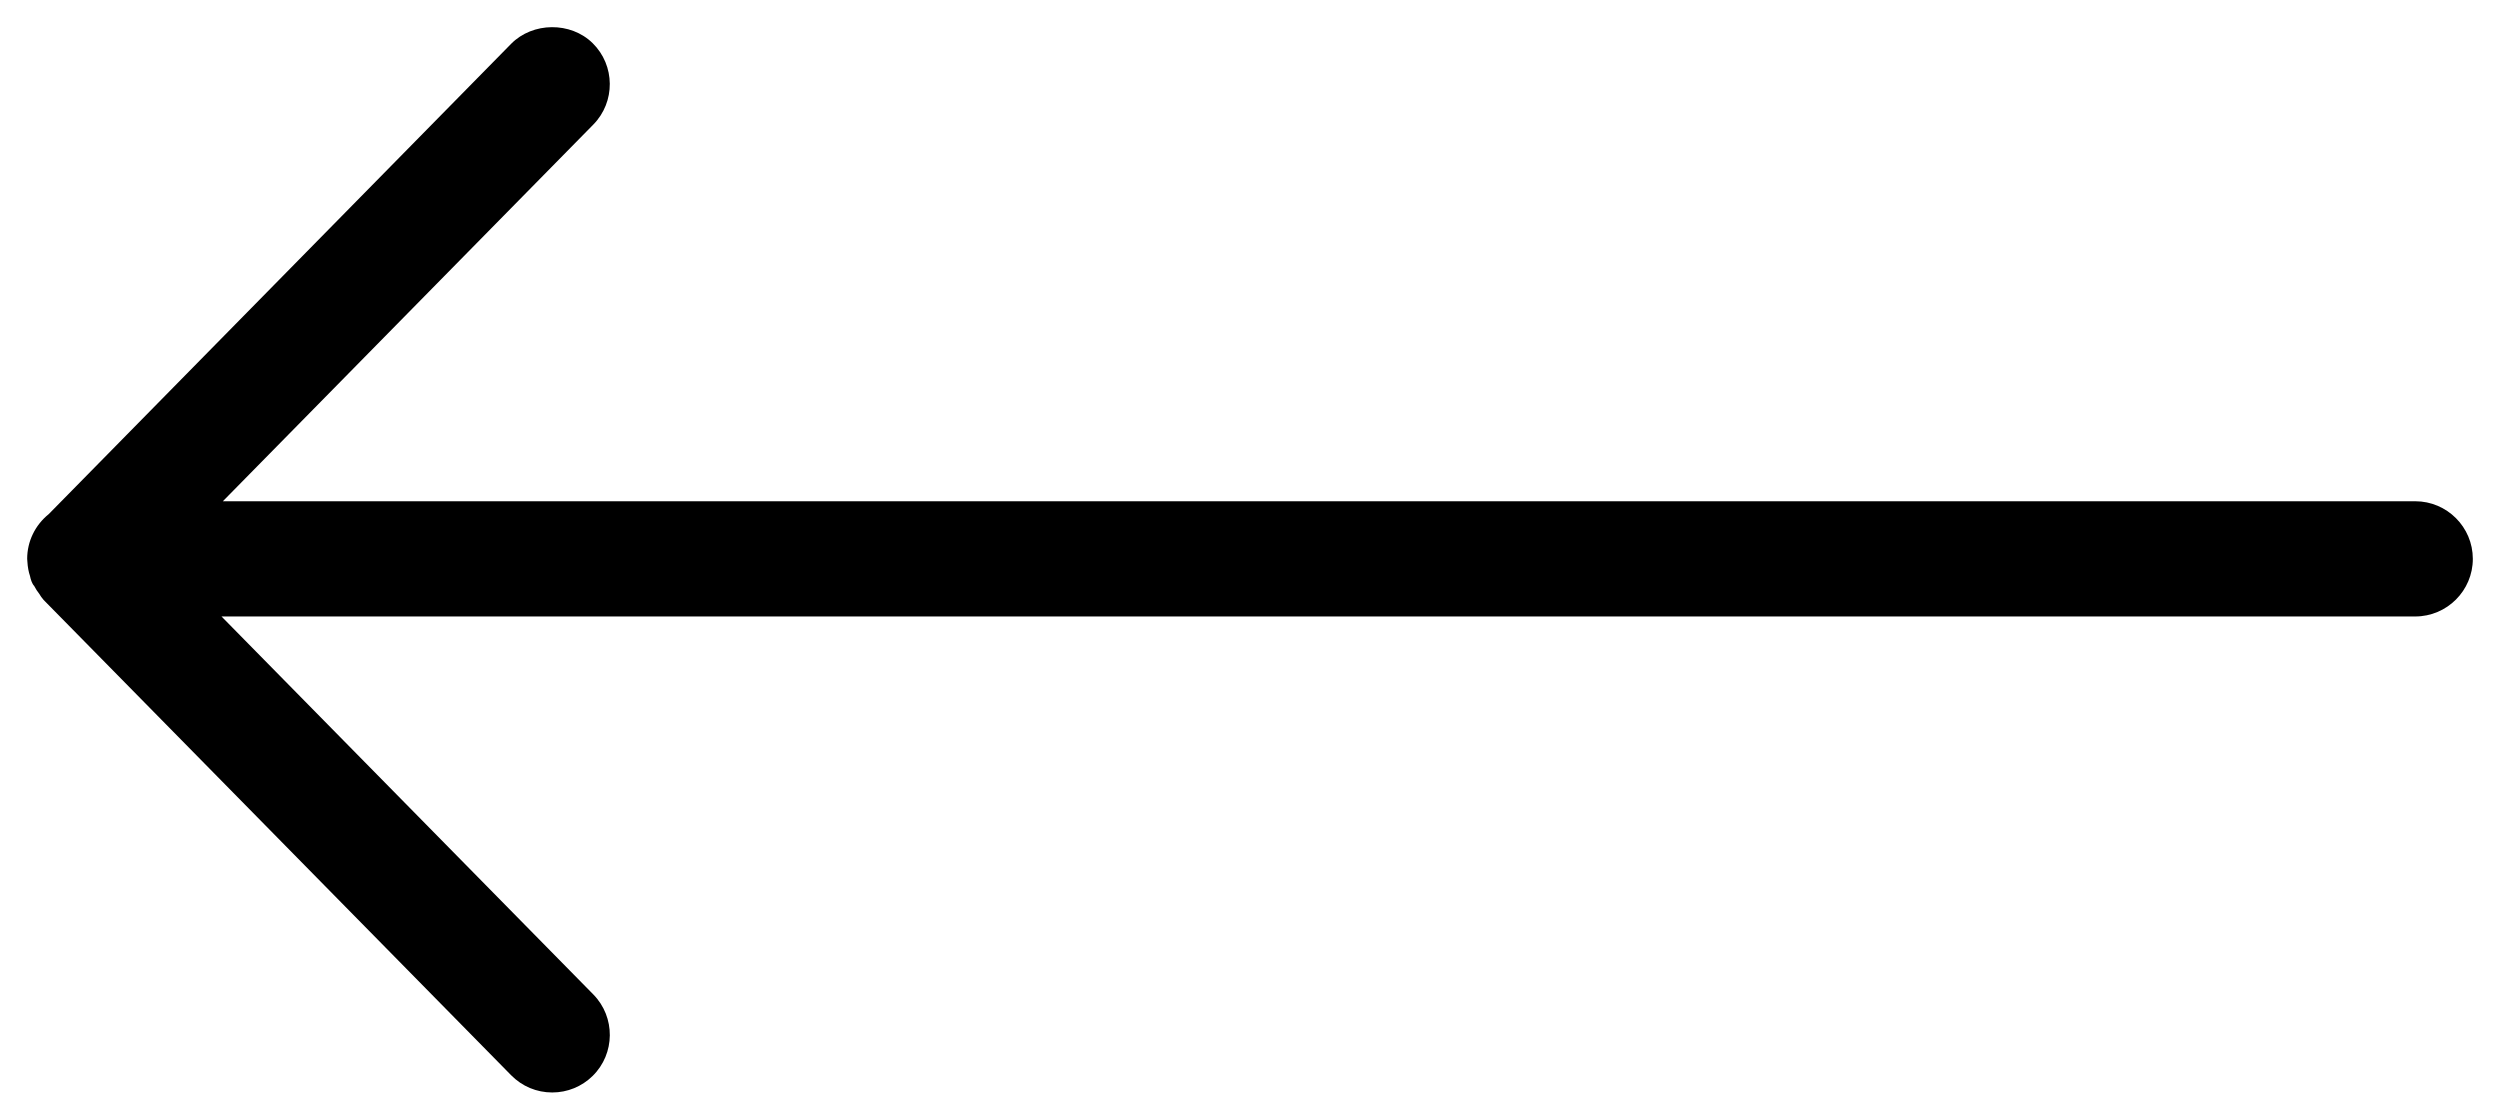 <svg class="css3animate" version="1.1" id="Layer_1" xmlns="http://www.w3.org/2000/svg" xmlns:xlink="http://www.w3.org/1999/xlink" x="0px" y="0px" width="92px" height="41.204px" viewBox="0 0 92 41.204" enable-background="new 0 0 92 41.204" xml:space="preserve">
    <path d="M88.88,18.446H8.201L21.833,4.585c0.819-0.833,0.808-2.178-0.024-2.997c-0.806-0.794-2.203-0.782-2.999,0.024L1.793,18.92 C1.289,19.327,1,19.927,1,20.566c0,0.034,0.003,0.074,0.008,0.107c0.01,0.192,0.047,0.385,0.095,0.52 c0.008,0.048,0.036,0.151,0.054,0.195c0.044,0.114,0.1,0.182,0.091,0.158c0.062,0.12,0.135,0.232,0.19,0.298 c0.031,0.058,0.124,0.19,0.17,0.237l17.203,17.489c0.401,0.407,0.938,0.633,1.511,0.633c0.56,0,1.088-0.217,1.487-0.608 c0.833-0.819,0.844-2.165,0.025-2.999L8.151,22.686H88.88c1.169,0,2.12-0.951,2.12-2.12C91,19.397,90.049,18.446,88.88,18.446z"/>
</svg>